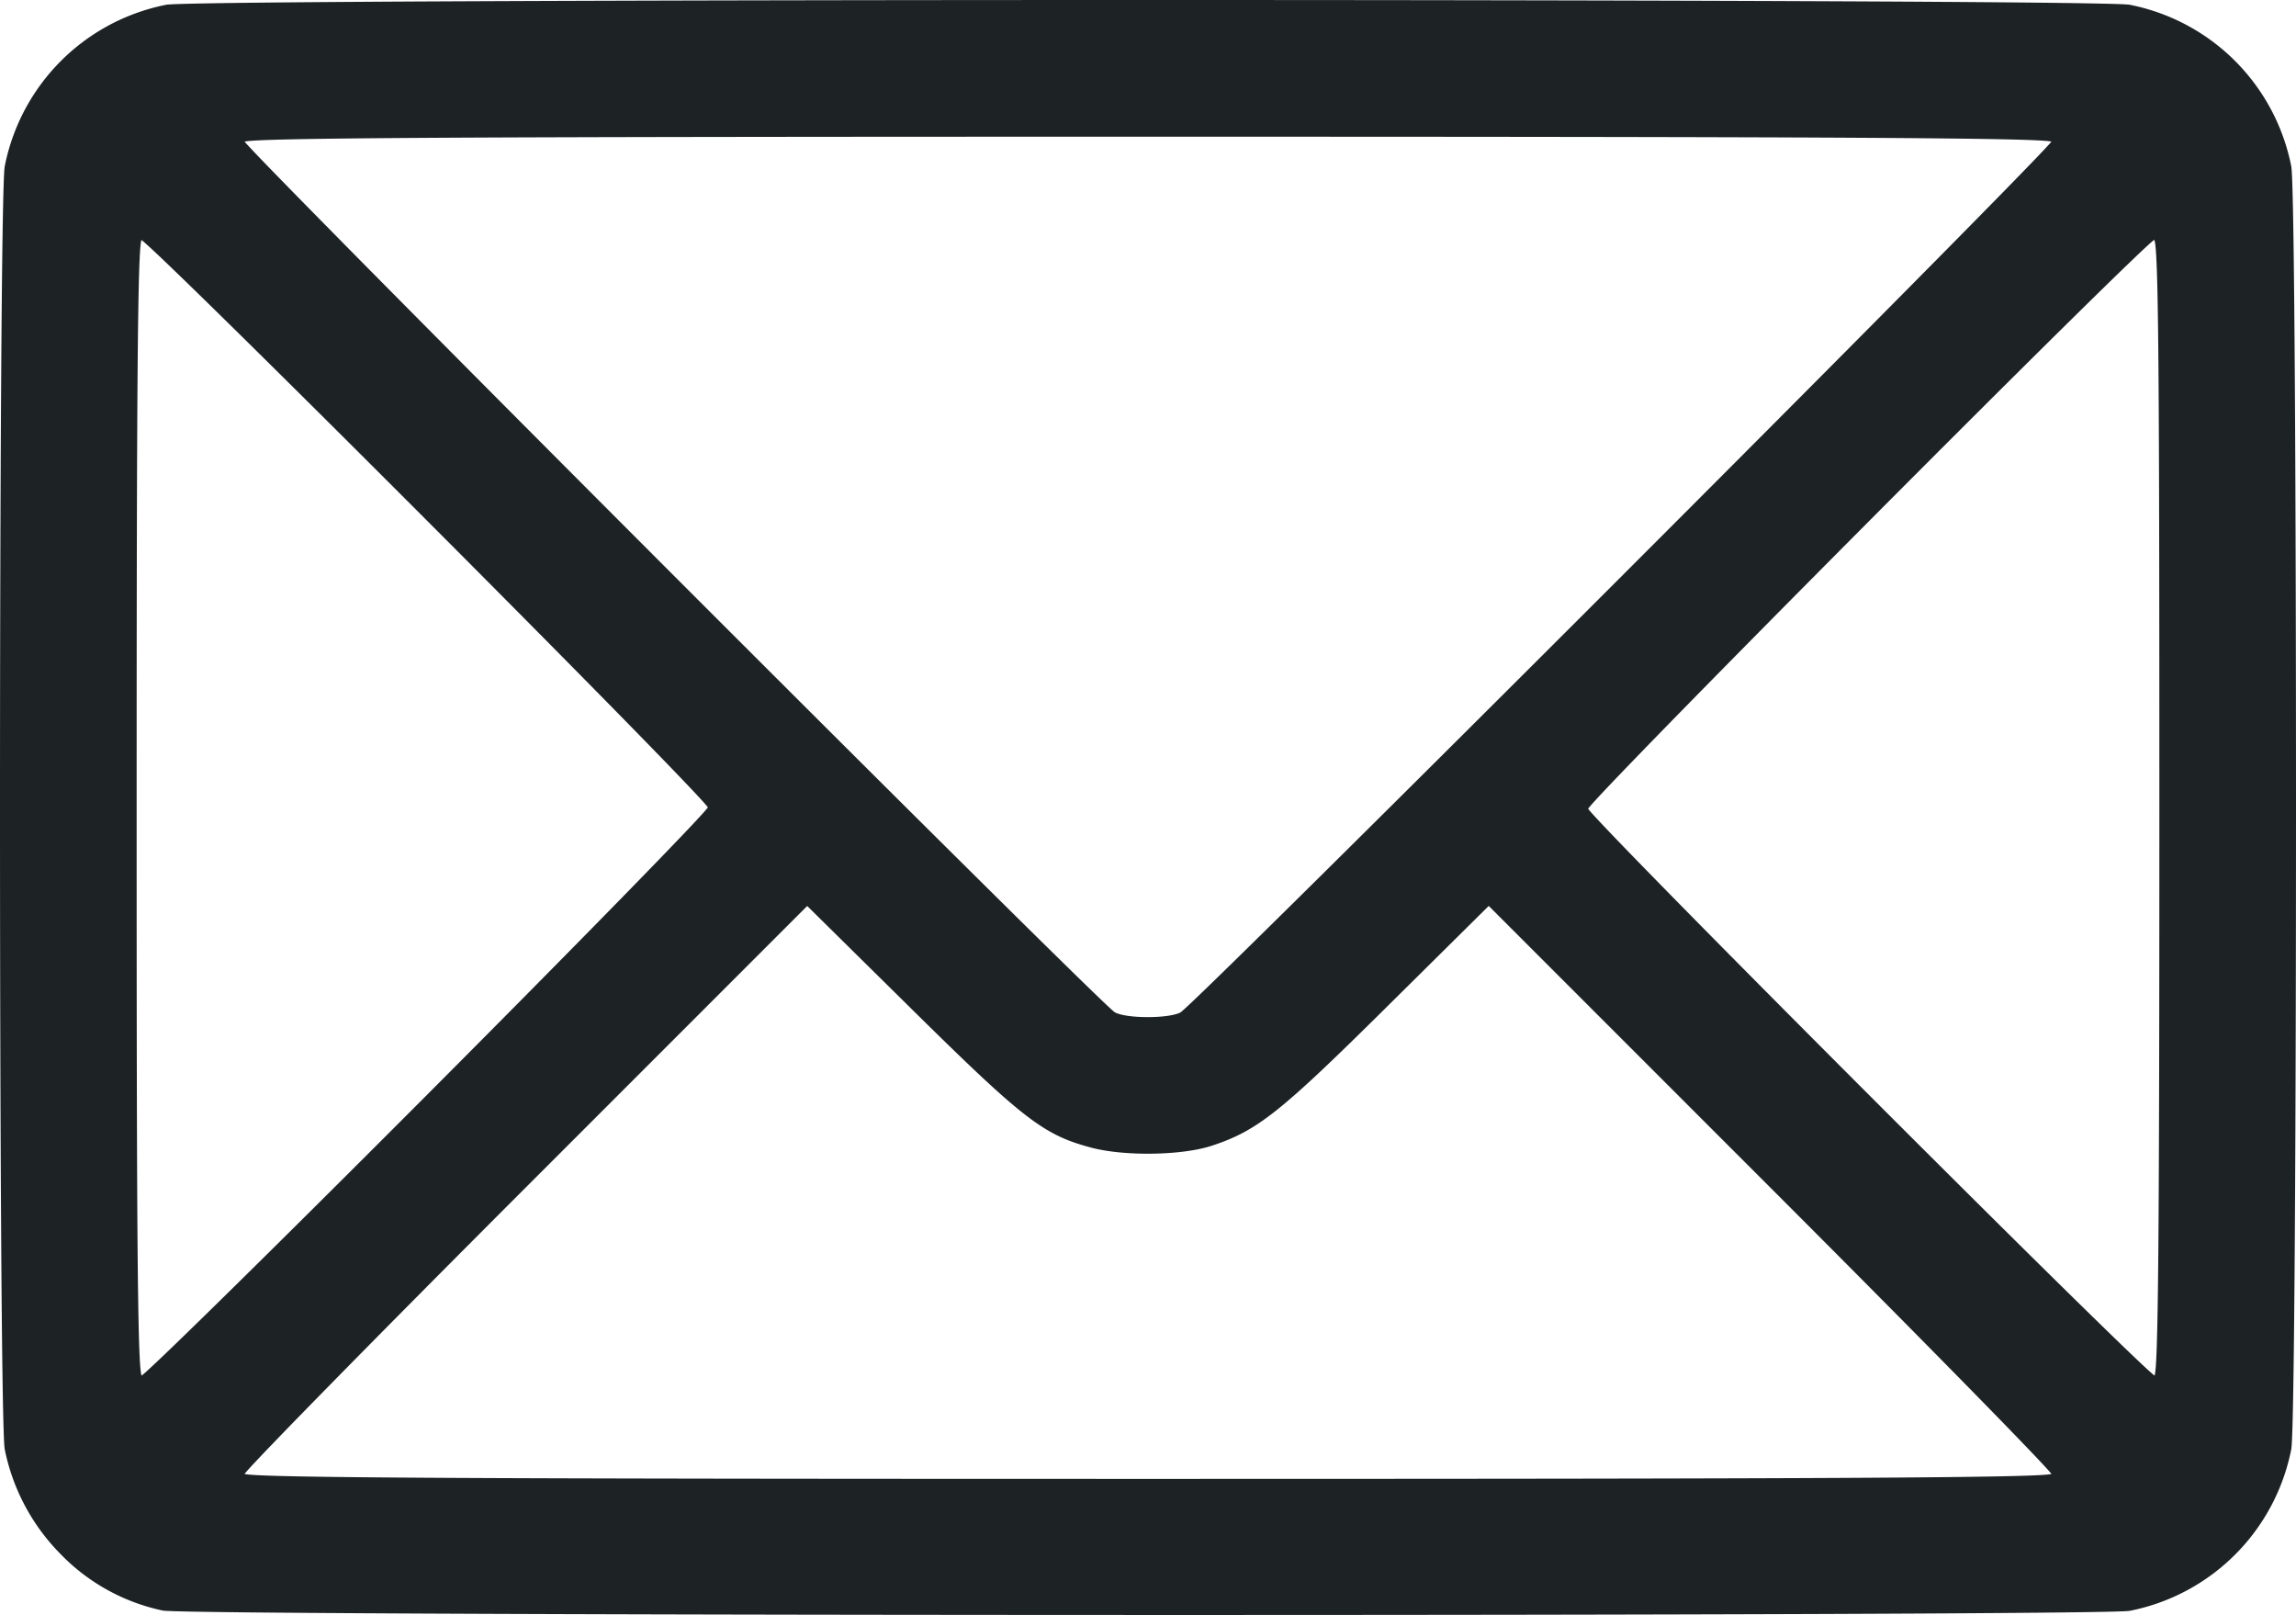 <svg xmlns="http://www.w3.org/2000/svg" viewBox="0 0 546.701 384.437"><title>mail</title><g id="f8c86870-ae7d-4270-9002-aeca99737f74" data-name="Слой 2"><g id="fa764679-a4d3-4dbf-ab3f-6cfc1589be3c" data-name="svg2"><path d="M545.574,39.594a48.825,48.825,0,0,0-38.46-38.46C503.007.354,383.059,0,273.351,0S43.695.354,39.587,1.133A48.823,48.823,0,0,0,1.127,39.594C.353,43.678,0,121.61,0,192.291S.353,340.903,1.127,344.987a49.217,49.217,0,0,0,13.244,24.896,47.525,47.525,0,0,0,24.38,13.499c3.571.701,123.851,1.037,234.094,1.053l7.983.001c110.036,0,222.68-.306,226.286-.988a48.823,48.823,0,0,0,38.46-38.461c.774-4.086,1.127-82.018,1.127-152.697C546.701,121.612,546.349,43.68,545.574,39.594ZM514.167,192.291c0,101.836-.26,132.96-1.149,135.156-2.37-1.664-30.682-29.479-68.019-66.829-37.747-37.761-65.681-66.222-66.844-68.102,1.144-1.892,29.046-30.457,66.768-68.348,37.19-37.358,66.178-65.938,68.018-67.071C513.997,58.611,514.167,91.053,514.167,192.291ZM385.599,137.689c-49.192,49.181-102.896,102.495-104.558,103.335-2.923,1.479-12.819,1.451-15.571-.043-1.67-.905-55.32-54.232-104.461-103.396C111.816,88.369,61.226,37.391,58.241,33.711c3.579-.906,53.052-1.17,215.11-1.17,162.115,0,211.577.264,215.114,1.171C485.541,37.381,434.884,88.416,385.599,137.689ZM125.22,282.643l66.983-66.979,25.198,24.858c26.342,25.986,31.096,29.648,42.392,32.656,7.938,2.112,21.651,1.897,28.773-.451,10.786-3.56,16.185-7.833,41.26-32.663l24.657-24.414,66.989,66.984c35.279,35.275,64.924,65.468,67.003,68.232-3.429.91-52.861,1.175-215.125,1.175-162.265,0-211.697-.265-215.125-1.175C60.302,348.103,89.943,317.913,125.22,282.643Zm43.326-90.451c-1.213,1.982-30.949,32.414-66.782,68.34-35.504,35.596-65.675,65.263-68.05,66.921-1-2.151-1.18-37.907-1.18-135.163,0-101.877.26-132.991,1.151-135.159,2.359,1.621,30.688,29.455,68.05,66.867C139.484,161.798,167.406,190.299,168.546,192.192Z" style="fill:#1d2225"/></g></g></svg>